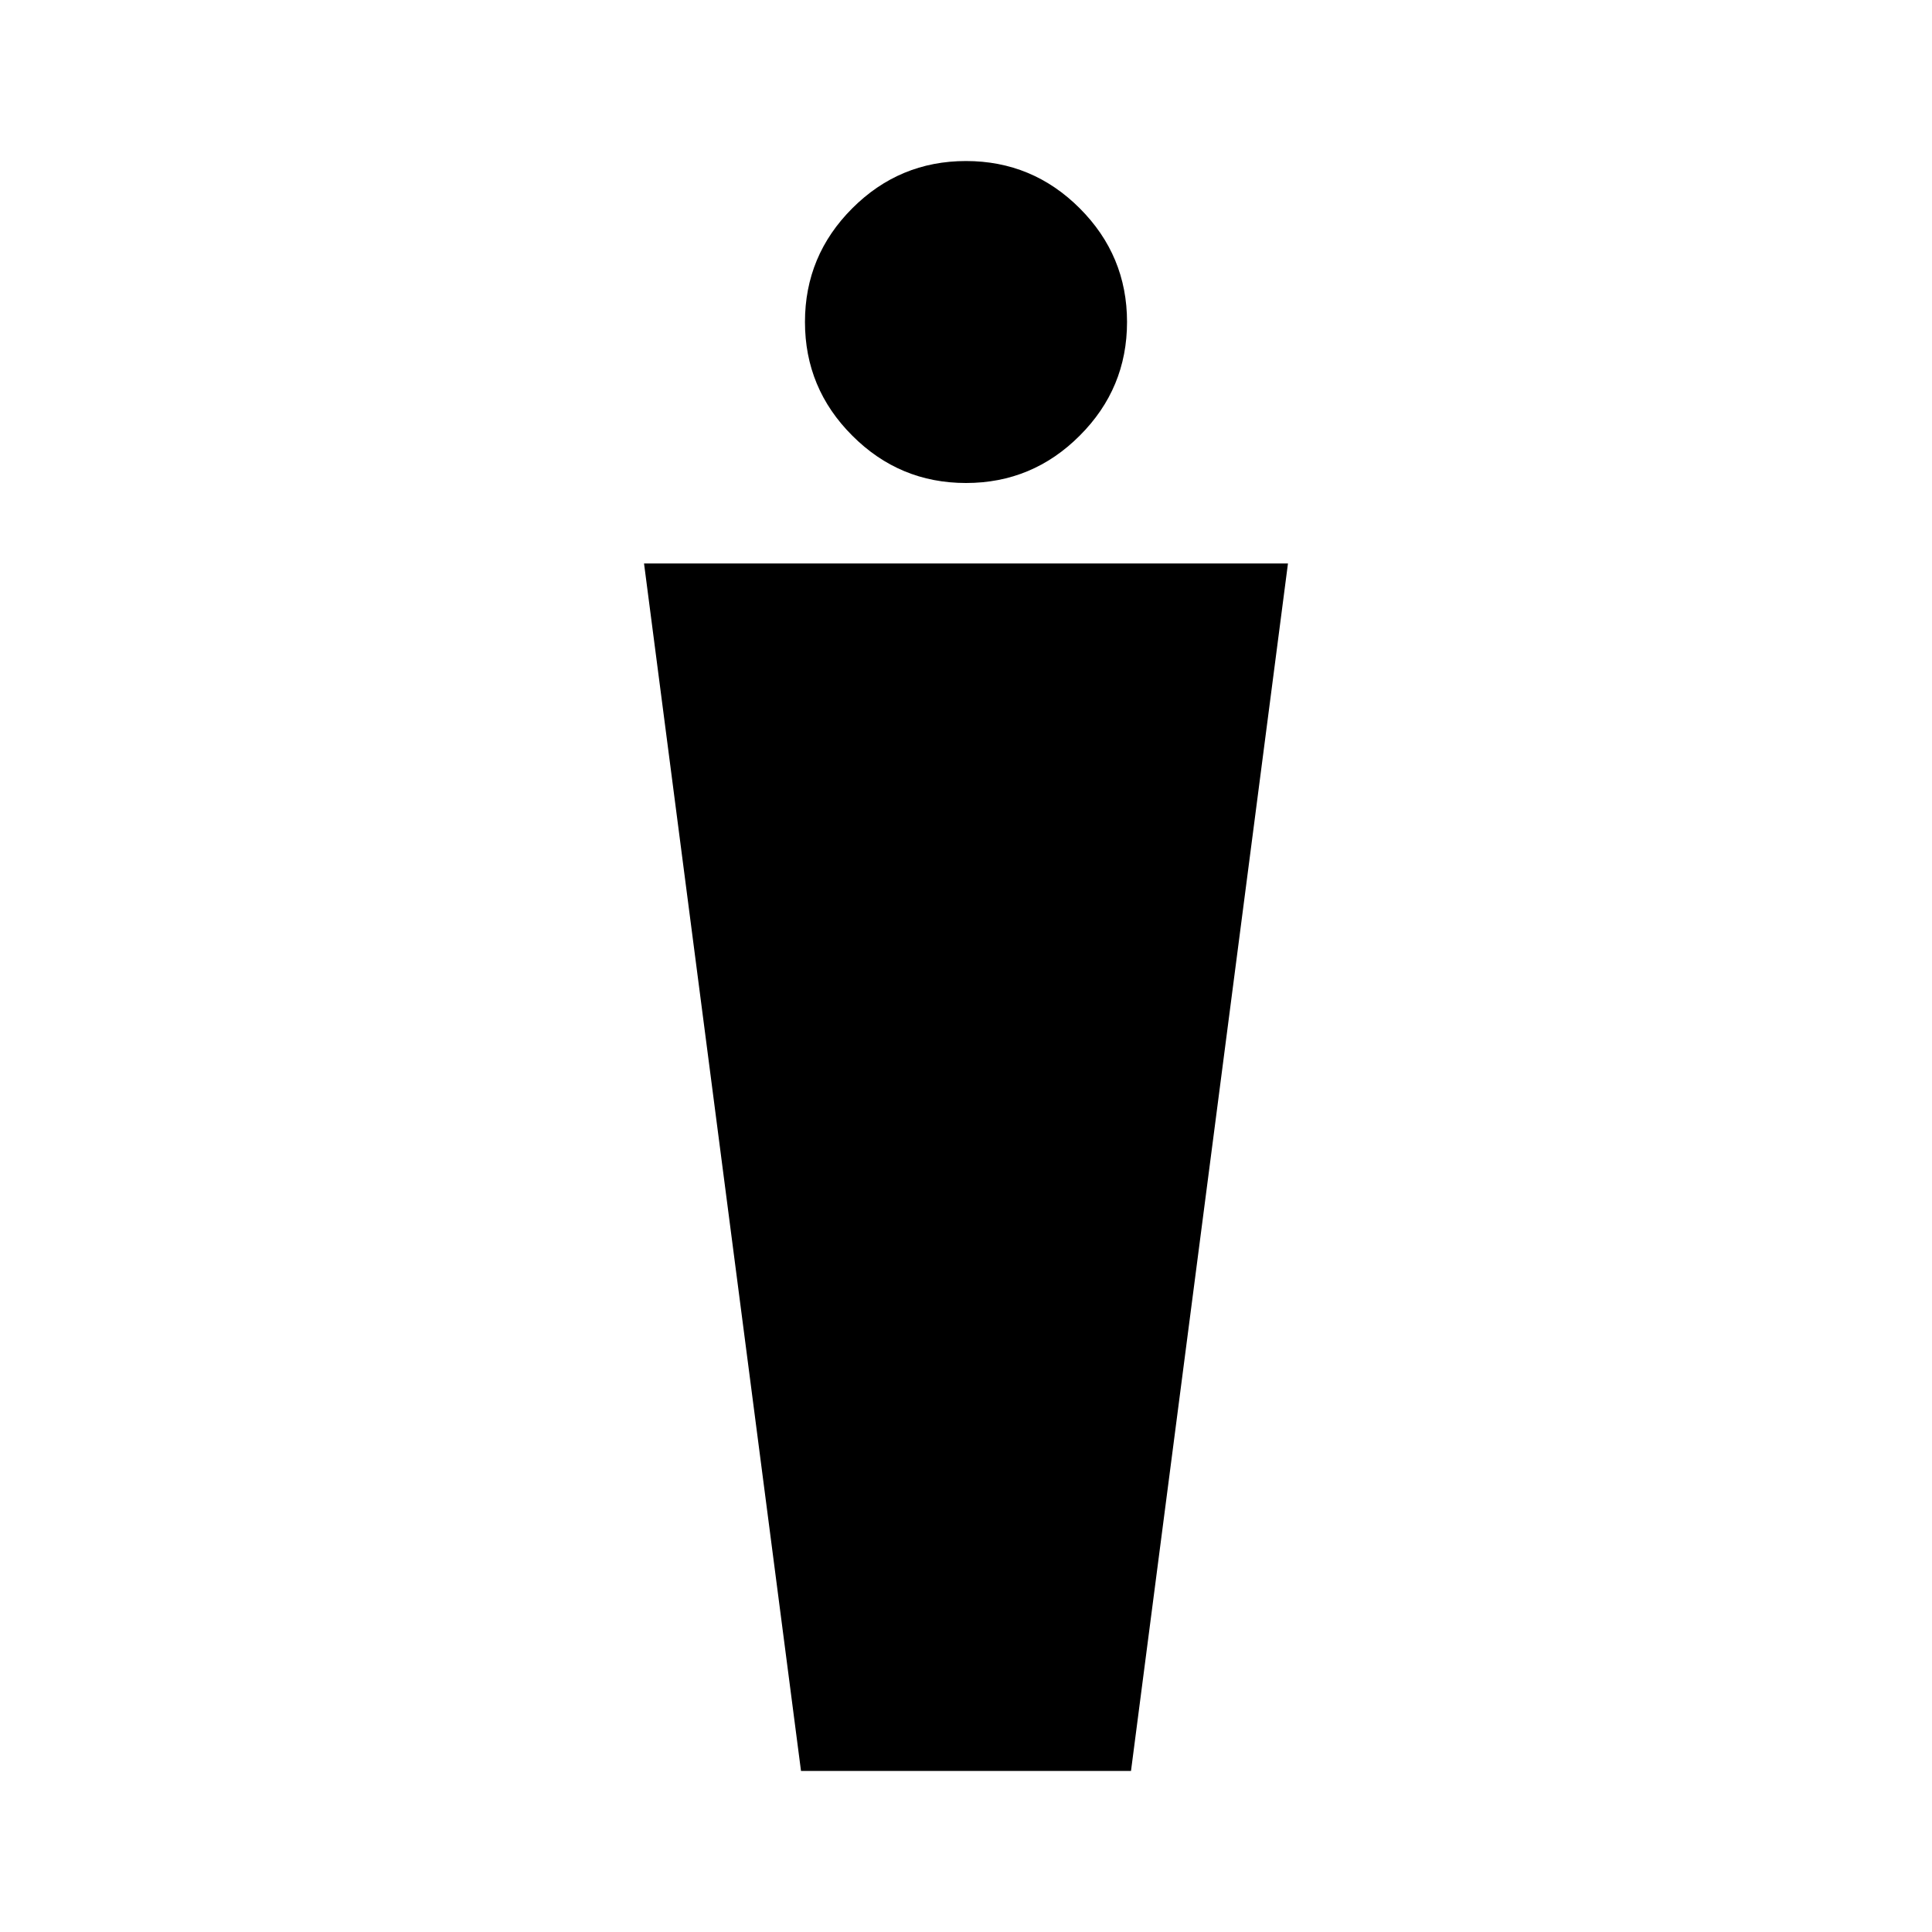 <svg xmlns="http://www.w3.org/2000/svg" height="20" width="20"><path d="m8.292 18.333-1.625-12.5h6.666l-1.625 12.5ZM10 5q-.688 0-1.177-.49-.49-.489-.49-1.177 0-.687.49-1.177.489-.489 1.177-.489.688 0 1.177.489.49.49.49 1.177 0 .688-.49 1.177Q10.688 5 10 5Z"/></svg>